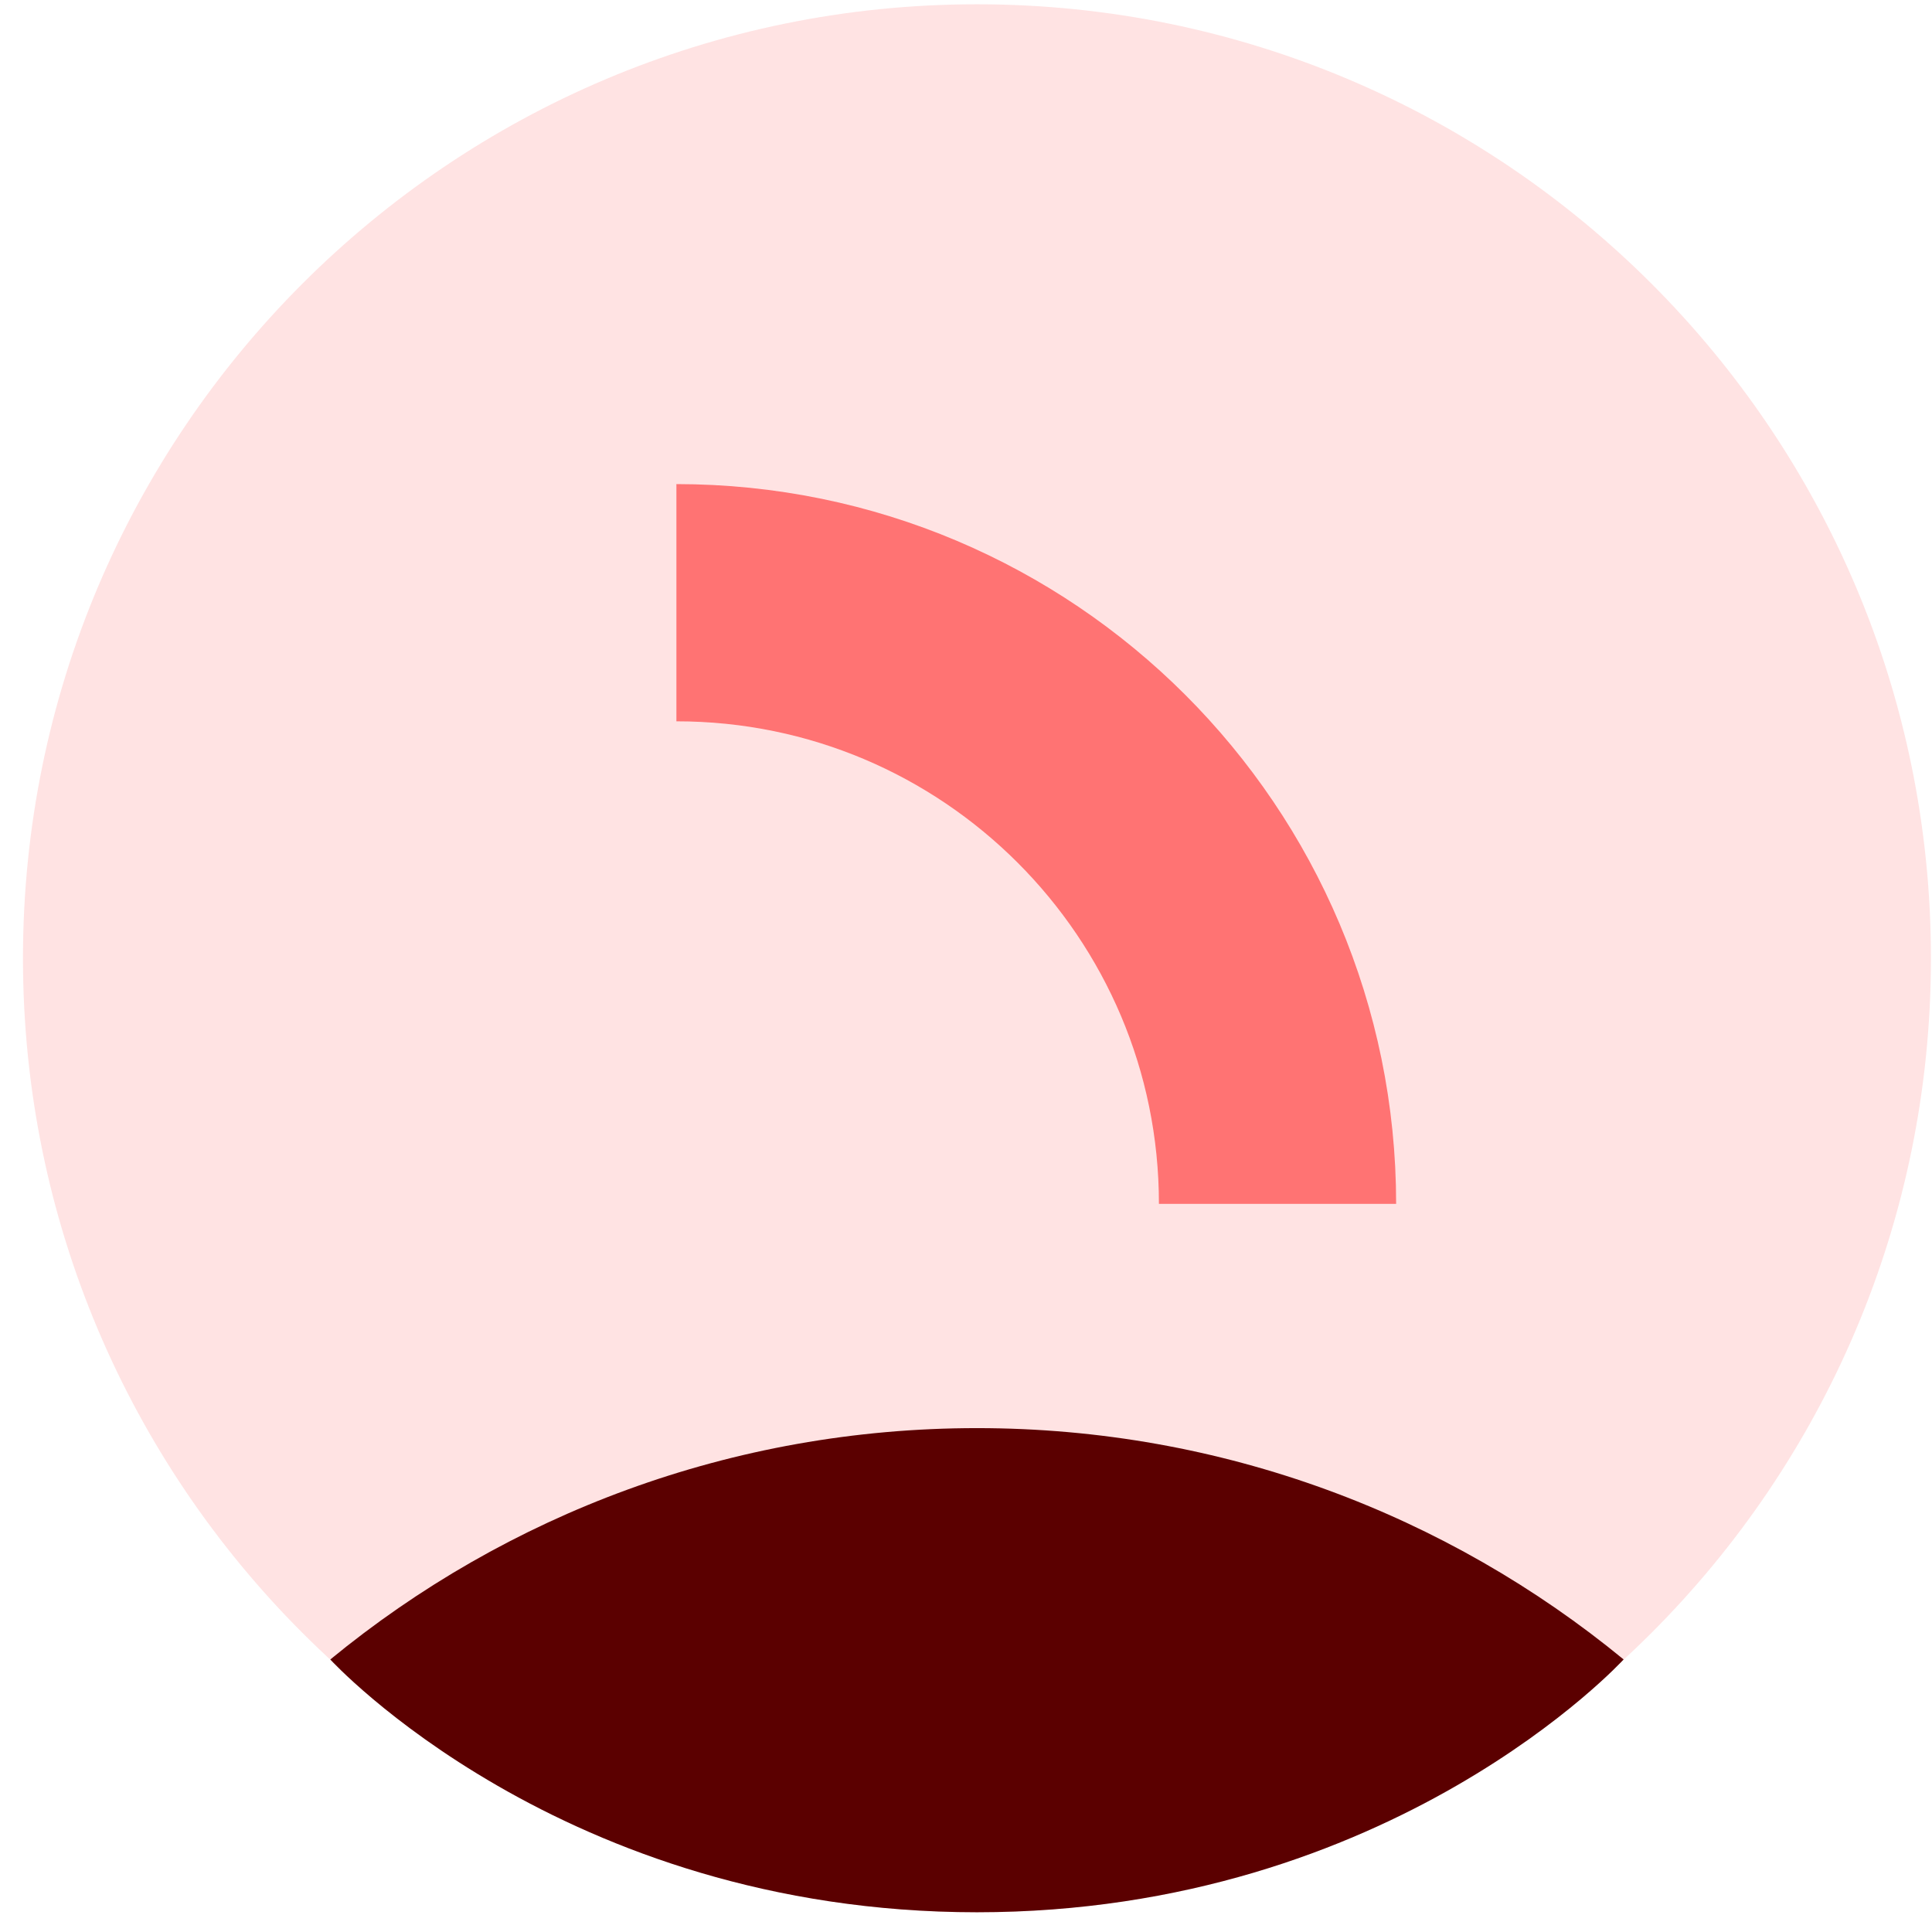 <svg width="73" height="73" viewBox="0 0 73 73" fill="none" xmlns="http://www.w3.org/2000/svg">
<path d="M36.914 72.254C56.822 72.254 72.96 56.116 72.96 36.208C72.96 16.3 56.822 0.162 36.914 0.162C17.007 0.162 0.868 16.3 0.868 36.208C0.868 56.116 17.007 72.254 36.914 72.254Z" fill="#FFE3E3"/>
<path d="M48.271 45.487C48.271 32.942 38.102 22.773 25.558 22.773" stroke="#FF7373" stroke-width="8.963" stroke-miterlimit="10"/>
<path d="M61.348 62.702C54.7 57.24 46.19 53.961 36.915 53.961C27.639 53.961 19.129 57.24 12.48 62.703C12.48 62.703 21.207 72.254 36.915 72.254C52.623 72.254 61.348 62.702 61.348 62.702Z" fill="#5B0000"/>
</svg>
